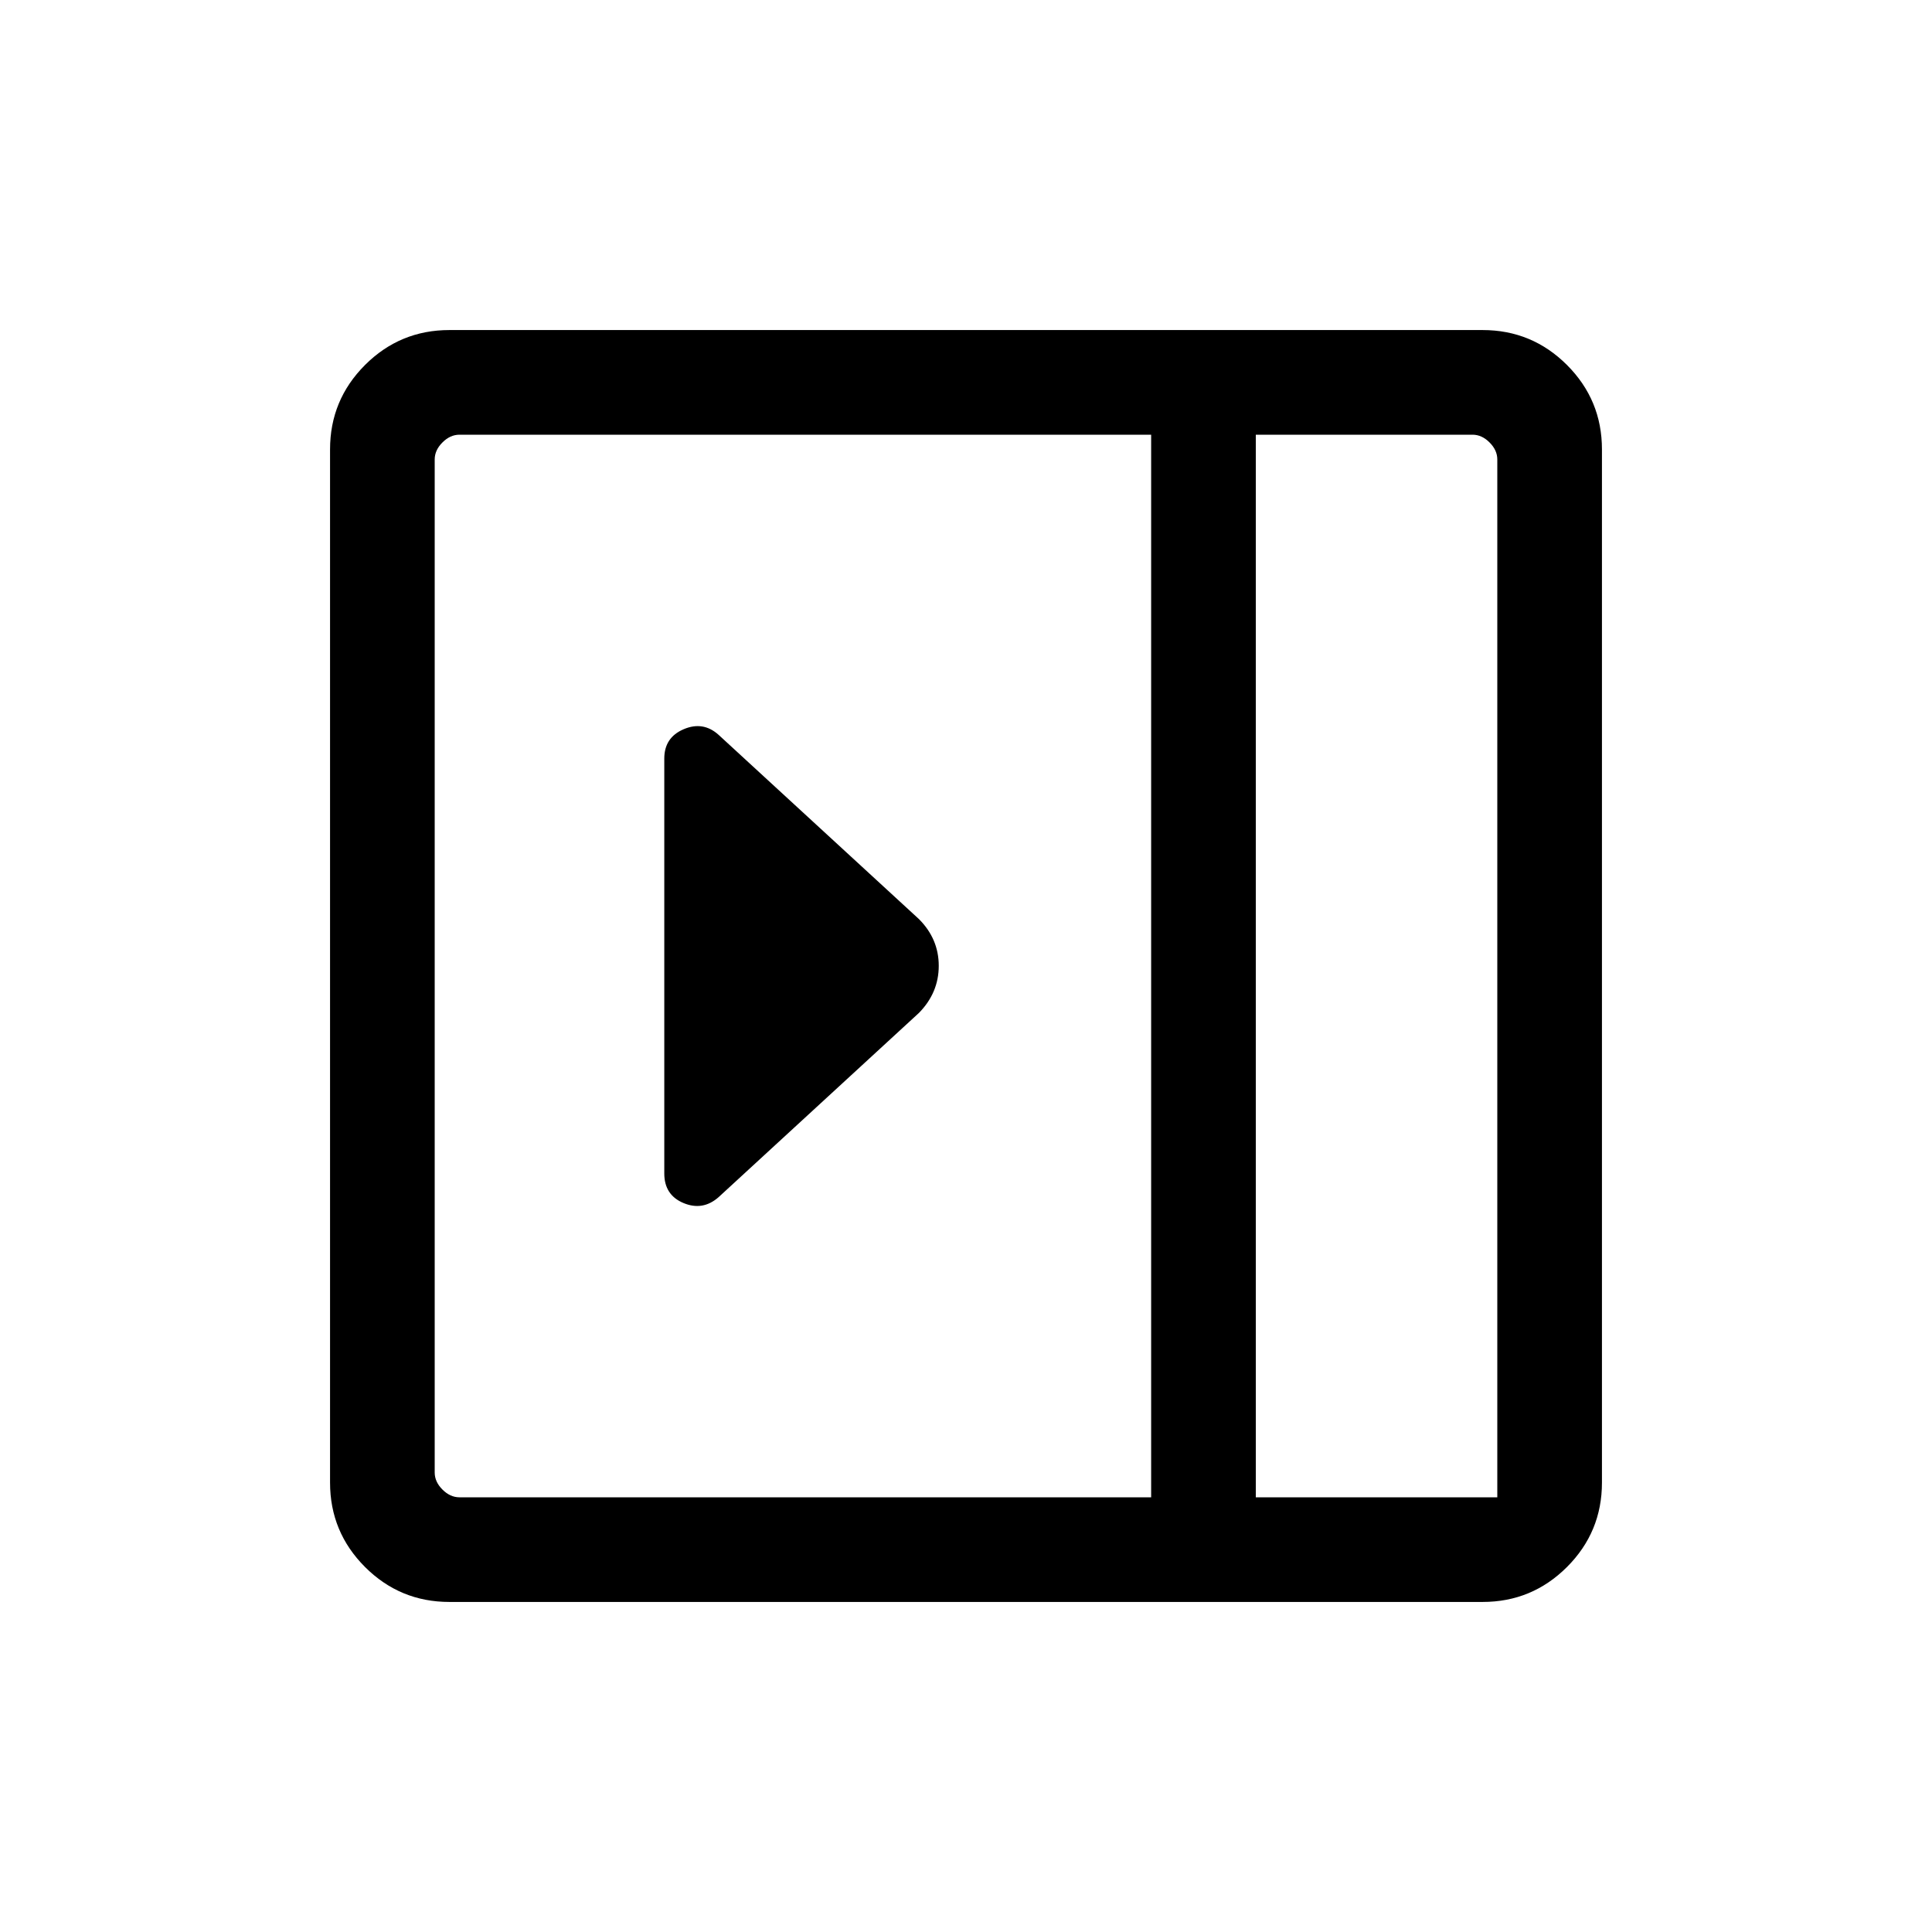 <svg xmlns="http://www.w3.org/2000/svg" height="20" viewBox="0 -960 960 960" width="20"><path d="M330.08-376.92q0 10.71 9.54 14.7 9.54 3.99 17.38-2.86l99.62-91.61q9.84-10.03 9.84-23.4t-9.84-23.22L357-594.92q-7.67-6.85-17.3-2.73-9.62 4.11-9.62 14.57v206.16ZM223.31-164q-24.56 0-41.94-17.37Q164-198.75 164-223.31v-513.38q0-24.56 17.37-41.94Q198.75-796 223.31-796h513.38q24.56 0 41.94 17.37Q796-761.25 796-736.69v513.38q0 24.56-17.37 41.94Q761.25-164 736.69-164H223.31ZM624-216h120v-515.69q0-4.62-3.85-8.46-3.84-3.85-8.46-3.85H624v528Zm-52 0v-528H228.31q-4.62 0-8.46 3.85-3.85 3.84-3.85 8.46v503.38q0 4.62 3.85 8.46 3.84 3.85 8.46 3.85H572Zm52 0h120-120Z"/></svg>